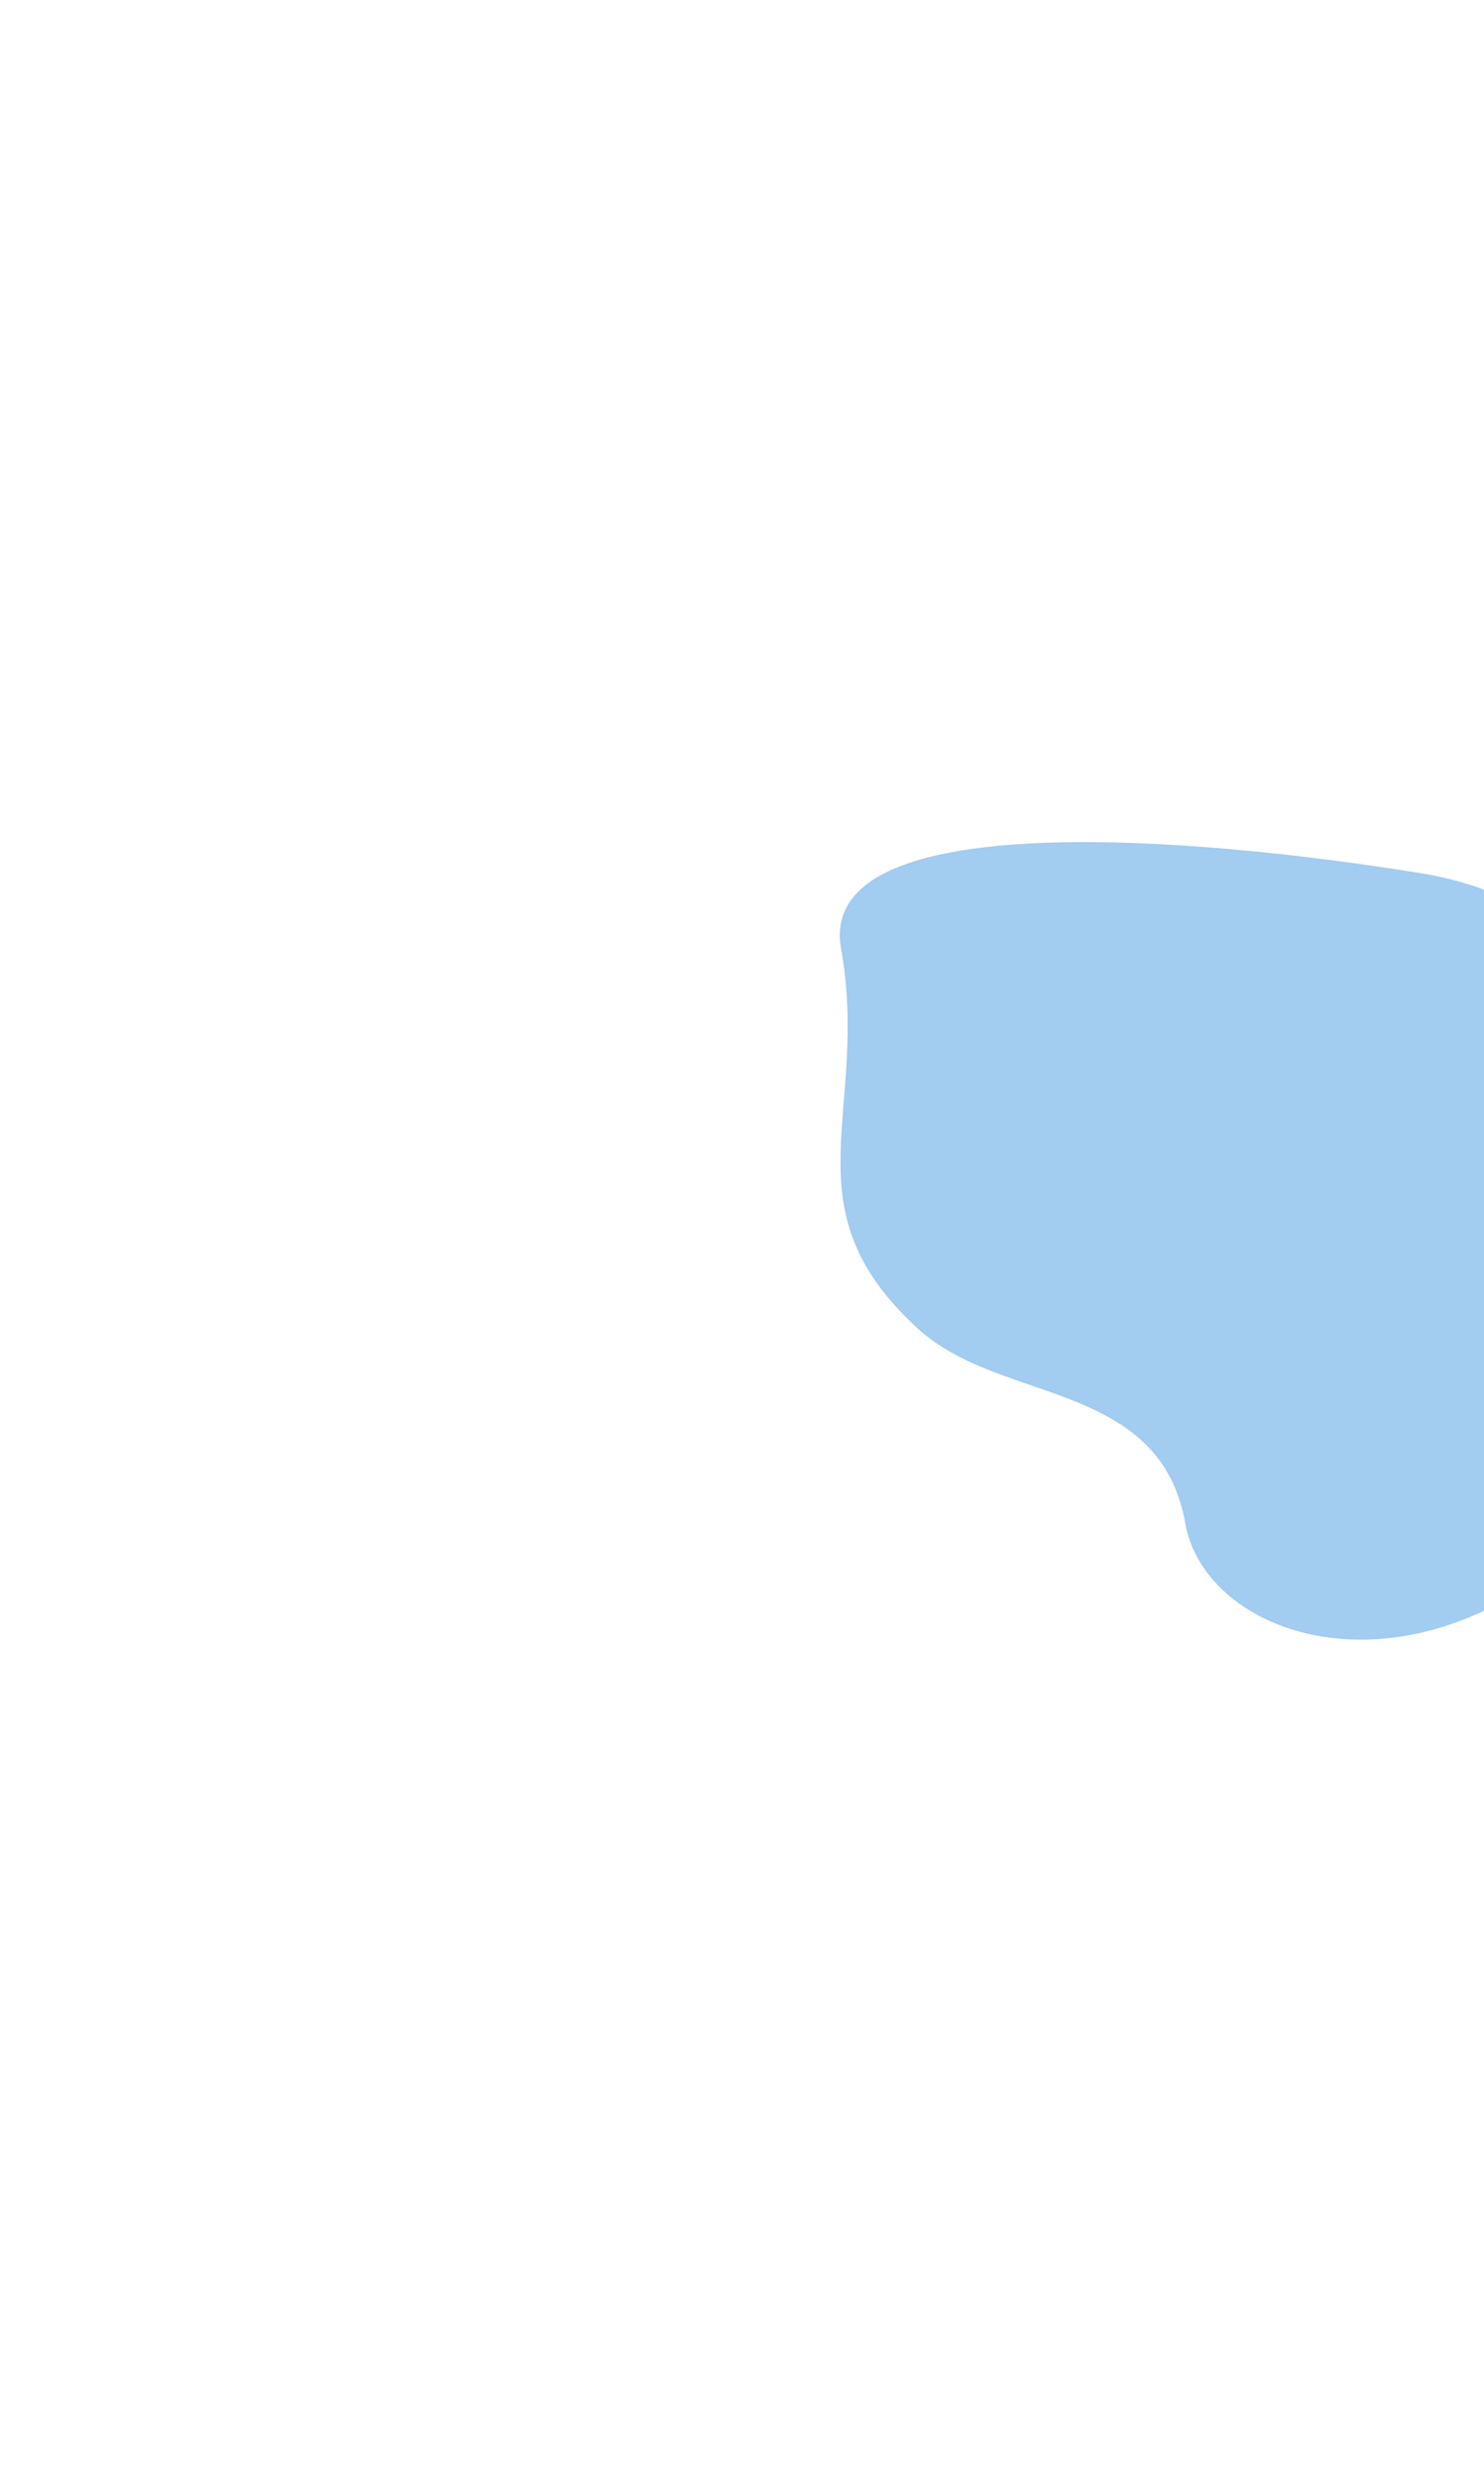 <svg width="354" height="591" viewBox="0 0 354 591" fill="none" xmlns="http://www.w3.org/2000/svg">
<g filter="url(#filter0_f_1665_13123)">
<path d="M282.759 363.273C281.39 355.607 278.402 349.912 274.606 345.732C260.589 330.297 234.568 330.932 219.131 316.918C187.132 287.868 207.634 265.422 200.627 226.173C194.661 192.753 280.368 198.745 338.786 208.157C352.58 210.38 365.803 215.815 375.702 225.675C401.707 251.579 428.367 296.762 398.561 342.601C353.324 412.171 288.42 394.986 282.759 363.273Z" fill="#A2CCF0"/>
</g>
<defs>
<filter id="filter0_f_1665_13123" x="0.332" y="0.773" width="611.371" height="590.157" filterUnits="userSpaceOnUse" color-interpolation-filters="sRGB">
<feFlood flood-opacity="0" result="BackgroundImageFix"/>
<feBlend mode="normal" in="SourceGraphic" in2="BackgroundImageFix" result="shape"/>
<feGaussianBlur stdDeviation="100" result="effect1_foregroundBlur_1665_13123"/>
</filter>
</defs>
</svg>
